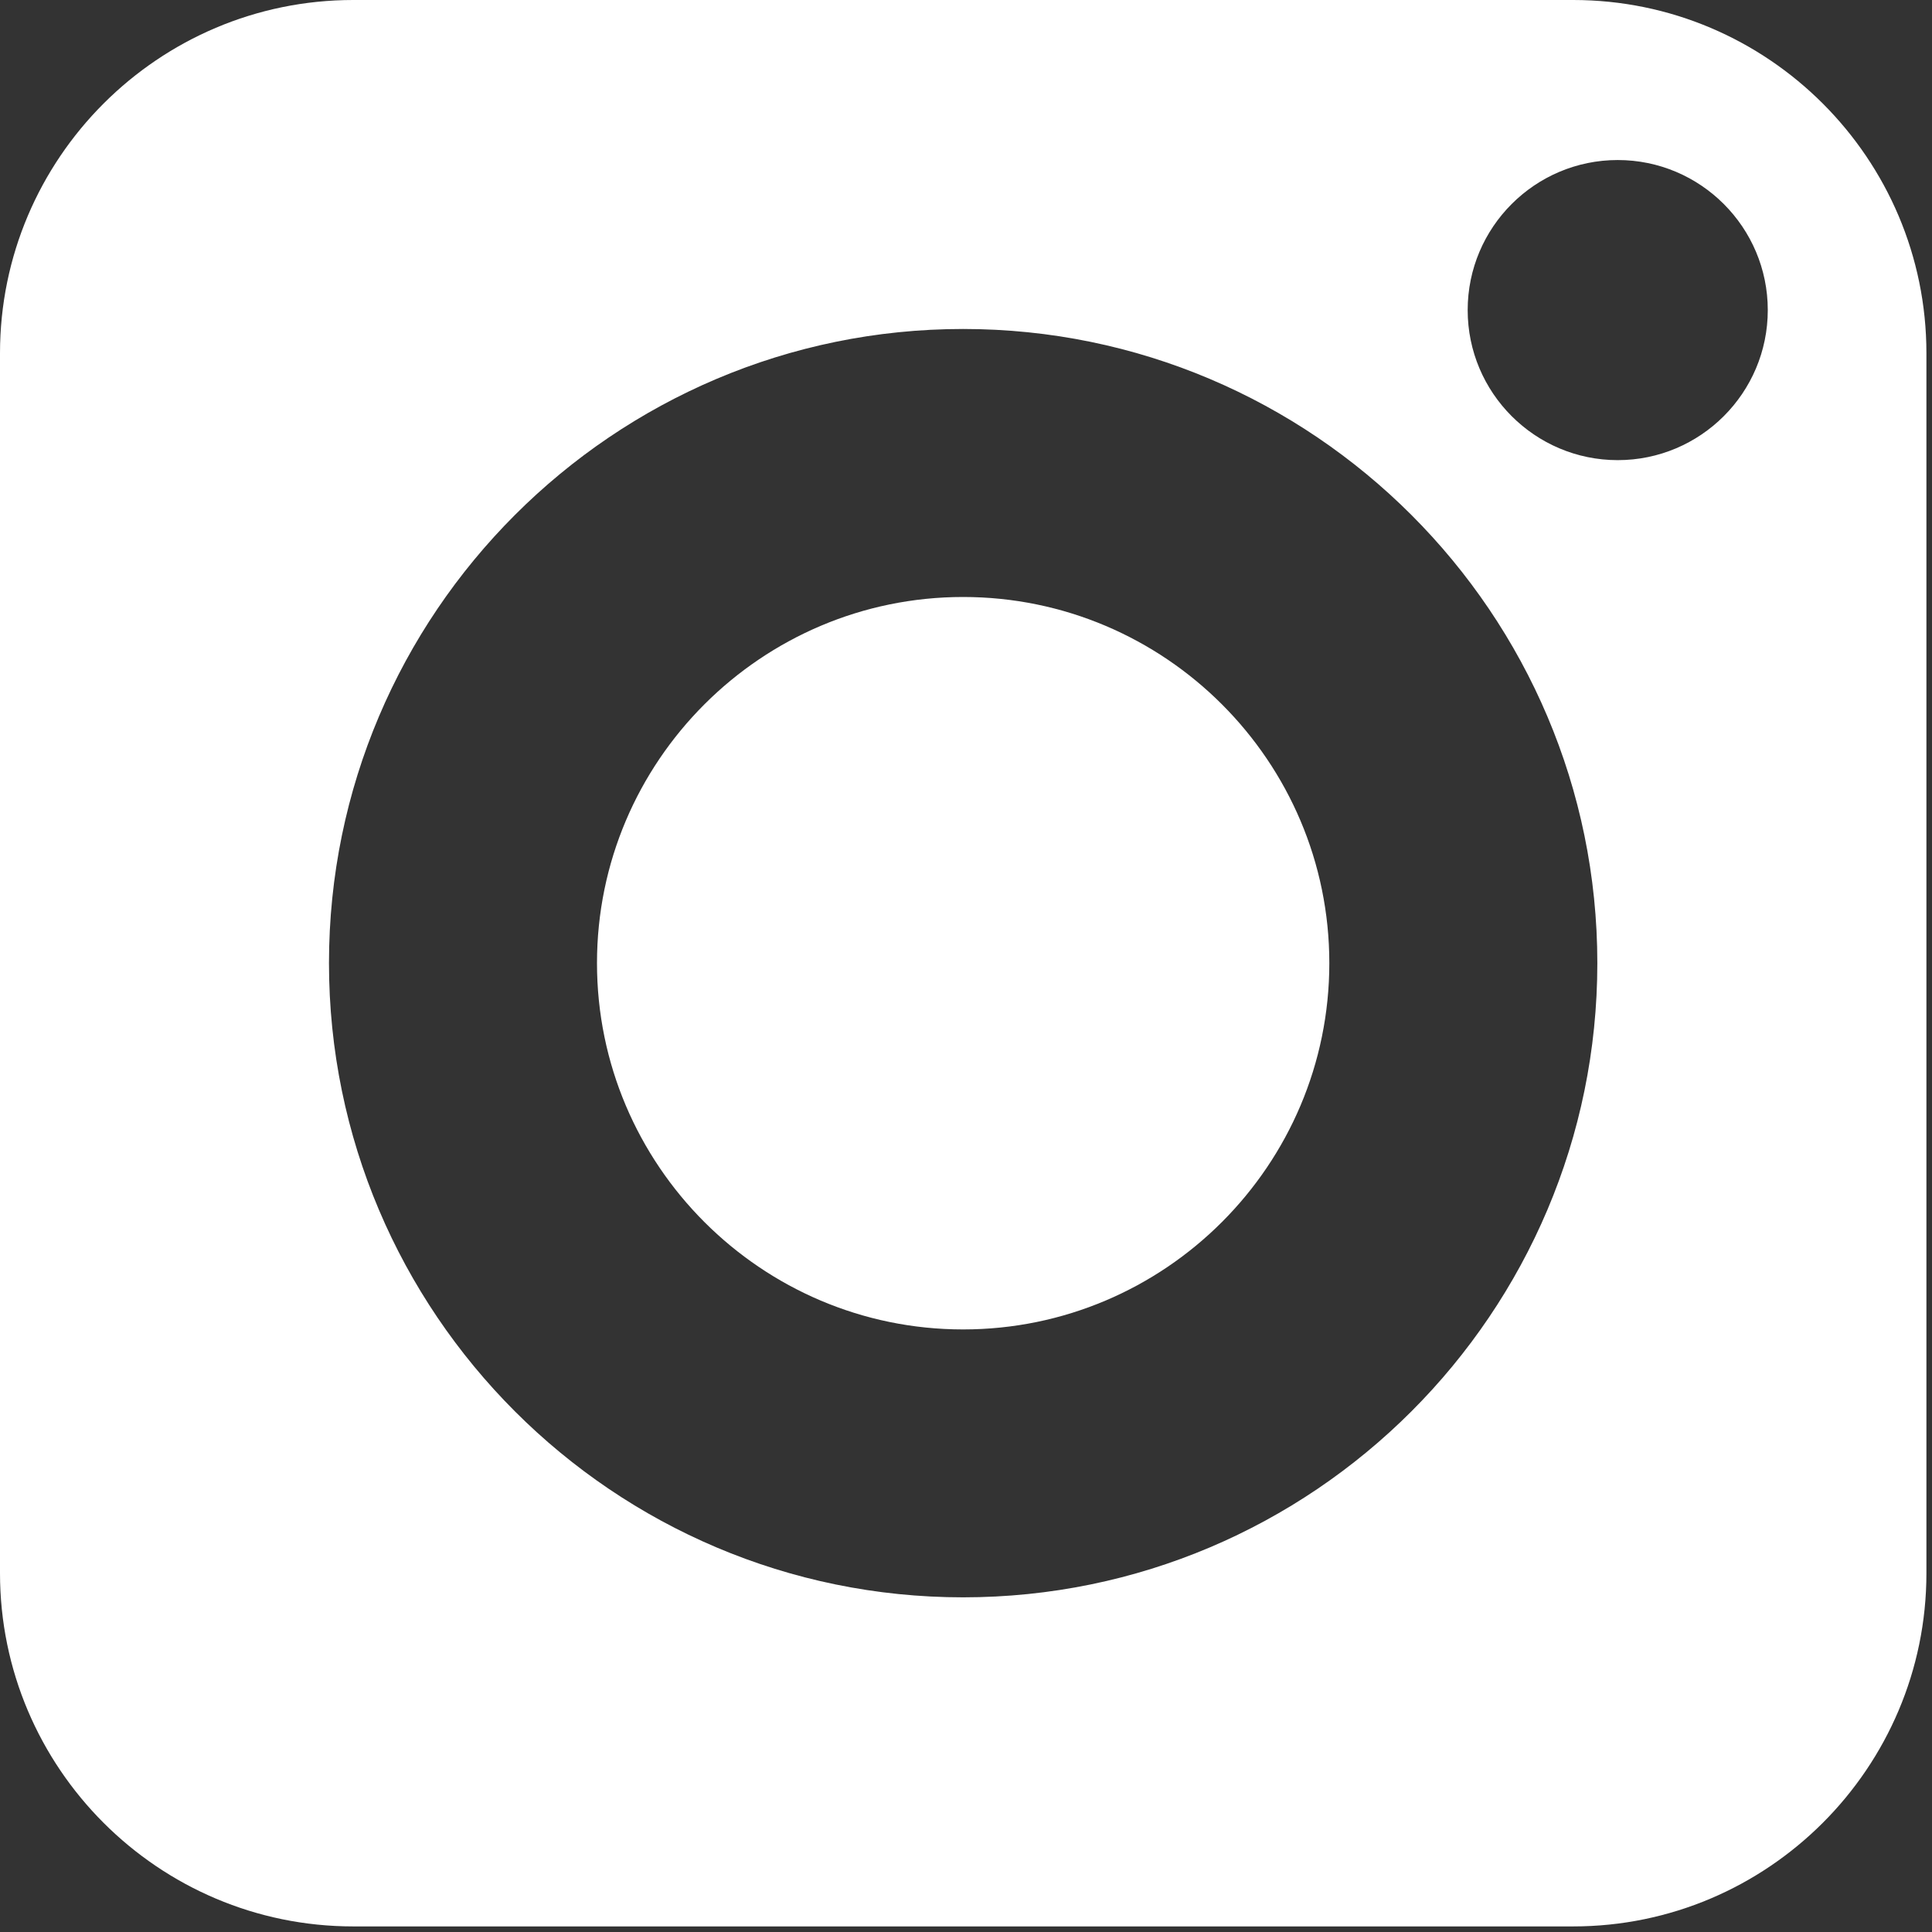 <svg width="18" height="18" viewBox="0 0 18 18" fill="none" xmlns="http://www.w3.org/2000/svg">
<rect x="0" y="0" width="18" height="18" fill="#333333" stroke="none"/>
<path d="M8.973 5.562C7.093 5.562 5.562 7.093 5.562 8.973C5.562 10.855 7.093 12.386 8.973 12.386C10.855 12.386 12.385 10.855 12.385 8.973C12.385 7.093 10.855 5.562 8.973 5.562ZM8.973 5.562C7.093 5.562 5.562 7.093 5.562 8.973C5.562 10.855 7.093 12.386 8.973 12.386C10.855 12.386 12.385 10.855 12.385 8.973C12.385 7.093 10.855 5.562 8.973 5.562ZM14.657 0H3.291C1.476 0 0 1.476 0 3.291V14.657C0 16.471 1.476 17.948 3.291 17.948H14.657C16.471 17.948 17.948 16.471 17.948 14.657V3.291C17.948 1.476 16.471 0 14.657 0ZM8.973 14.882C5.716 14.882 3.065 12.232 3.065 8.973C3.065 5.716 5.716 3.065 8.973 3.065C12.232 3.065 14.882 5.716 14.882 8.973C14.882 12.232 12.232 14.882 8.973 14.882ZM15.072 4.287C14.301 4.287 13.674 3.66 13.674 2.889C13.674 2.118 14.301 1.491 15.072 1.491C15.843 1.491 16.47 2.118 16.47 2.889C16.47 3.66 15.843 4.287 15.072 4.287ZM8.973 5.562C7.093 5.562 5.562 7.093 5.562 8.973C5.562 10.855 7.093 12.386 8.973 12.386C10.855 12.386 12.385 10.855 12.385 8.973C12.385 7.093 10.855 5.562 8.973 5.562ZM14.657 0H3.291C1.476 0 0 1.476 0 3.291V14.657C0 16.471 1.476 17.948 3.291 17.948H14.657C16.471 17.948 17.948 16.471 17.948 14.657V3.291C17.948 1.476 16.471 0 14.657 0ZM8.973 14.882C5.716 14.882 3.065 12.232 3.065 8.973C3.065 5.716 5.716 3.065 8.973 3.065C12.232 3.065 14.882 5.716 14.882 8.973C14.882 12.232 12.232 14.882 8.973 14.882ZM15.072 4.287C14.301 4.287 13.674 3.66 13.674 2.889C13.674 2.118 14.301 1.491 15.072 1.491C15.843 1.491 16.47 2.118 16.47 2.889C16.47 3.66 15.843 4.287 15.072 4.287ZM8.973 5.562C7.093 5.562 5.562 7.093 5.562 8.973C5.562 10.855 7.093 12.386 8.973 12.386C10.855 12.386 12.385 10.855 12.385 8.973C12.385 7.093 10.855 5.562 8.973 5.562ZM14.657 0H3.291C1.476 0 0 1.476 0 3.291V14.657C0 16.471 1.476 17.948 3.291 17.948H14.657C16.471 17.948 17.948 16.471 17.948 14.657V3.291C17.948 1.476 16.471 0 14.657 0ZM8.973 14.882C5.716 14.882 3.065 12.232 3.065 8.973C3.065 5.716 5.716 3.065 8.973 3.065C12.232 3.065 14.882 5.716 14.882 8.973C14.882 12.232 12.232 14.882 8.973 14.882ZM15.072 4.287C14.301 4.287 13.674 3.66 13.674 2.889C13.674 2.118 14.301 1.491 15.072 1.491C15.843 1.491 16.47 2.118 16.47 2.889C16.47 3.66 15.843 4.287 15.072 4.287ZM8.973 5.562C7.093 5.562 5.562 7.093 5.562 8.973C5.562 10.855 7.093 12.386 8.973 12.386C10.855 12.386 12.385 10.855 12.385 8.973C12.385 7.093 10.855 5.562 8.973 5.562ZM8.973 5.562C7.093 5.562 5.562 7.093 5.562 8.973C5.562 10.855 7.093 12.386 8.973 12.386C10.855 12.386 12.385 10.855 12.385 8.973C12.385 7.093 10.855 5.562 8.973 5.562ZM8.973 5.562C7.093 5.562 5.562 7.093 5.562 8.973C5.562 10.855 7.093 12.386 8.973 12.386C10.855 12.386 12.385 10.855 12.385 8.973C12.385 7.093 10.855 5.562 8.973 5.562ZM14.657 0H3.291C1.476 0 0 1.476 0 3.291V14.657C0 16.471 1.476 17.948 3.291 17.948H14.657C16.471 17.948 17.948 16.471 17.948 14.657V3.291C17.948 1.476 16.471 0 14.657 0ZM8.973 14.882C5.716 14.882 3.065 12.232 3.065 8.973C3.065 5.716 5.716 3.065 8.973 3.065C12.232 3.065 14.882 5.716 14.882 8.973C14.882 12.232 12.232 14.882 8.973 14.882ZM15.072 4.287C14.301 4.287 13.674 3.66 13.674 2.889C13.674 2.118 14.301 1.491 15.072 1.491C15.843 1.491 16.47 2.118 16.47 2.889C16.47 3.66 15.843 4.287 15.072 4.287ZM8.973 5.562C7.093 5.562 5.562 7.093 5.562 8.973C5.562 10.855 7.093 12.386 8.973 12.386C10.855 12.386 12.385 10.855 12.385 8.973C12.385 7.093 10.855 5.562 8.973 5.562ZM8.973 5.562C7.093 5.562 5.562 7.093 5.562 8.973C5.562 10.855 7.093 12.386 8.973 12.386C10.855 12.386 12.385 10.855 12.385 8.973C12.385 7.093 10.855 5.562 8.973 5.562ZM8.973 5.562C7.093 5.562 5.562 7.093 5.562 8.973C5.562 10.855 7.093 12.386 8.973 12.386C10.855 12.386 12.385 10.855 12.385 8.973C12.385 7.093 10.855 5.562 8.973 5.562ZM14.657 0H3.291C1.476 0 0 1.476 0 3.291V14.657C0 16.471 1.476 17.948 3.291 17.948H14.657C16.471 17.948 17.948 16.471 17.948 14.657V3.291C17.948 1.476 16.471 0 14.657 0ZM8.973 14.882C5.716 14.882 3.065 12.232 3.065 8.973C3.065 5.716 5.716 3.065 8.973 3.065C12.232 3.065 14.882 5.716 14.882 8.973C14.882 12.232 12.232 14.882 8.973 14.882ZM15.072 4.287C14.301 4.287 13.674 3.66 13.674 2.889C13.674 2.118 14.301 1.491 15.072 1.491C15.843 1.491 16.47 2.118 16.47 2.889C16.47 3.66 15.843 4.287 15.072 4.287ZM8.973 5.562C7.093 5.562 5.562 7.093 5.562 8.973C5.562 10.855 7.093 12.386 8.973 12.386C10.855 12.386 12.385 10.855 12.385 8.973C12.385 7.093 10.855 5.562 8.973 5.562Z" fill="white"/>
</svg>
